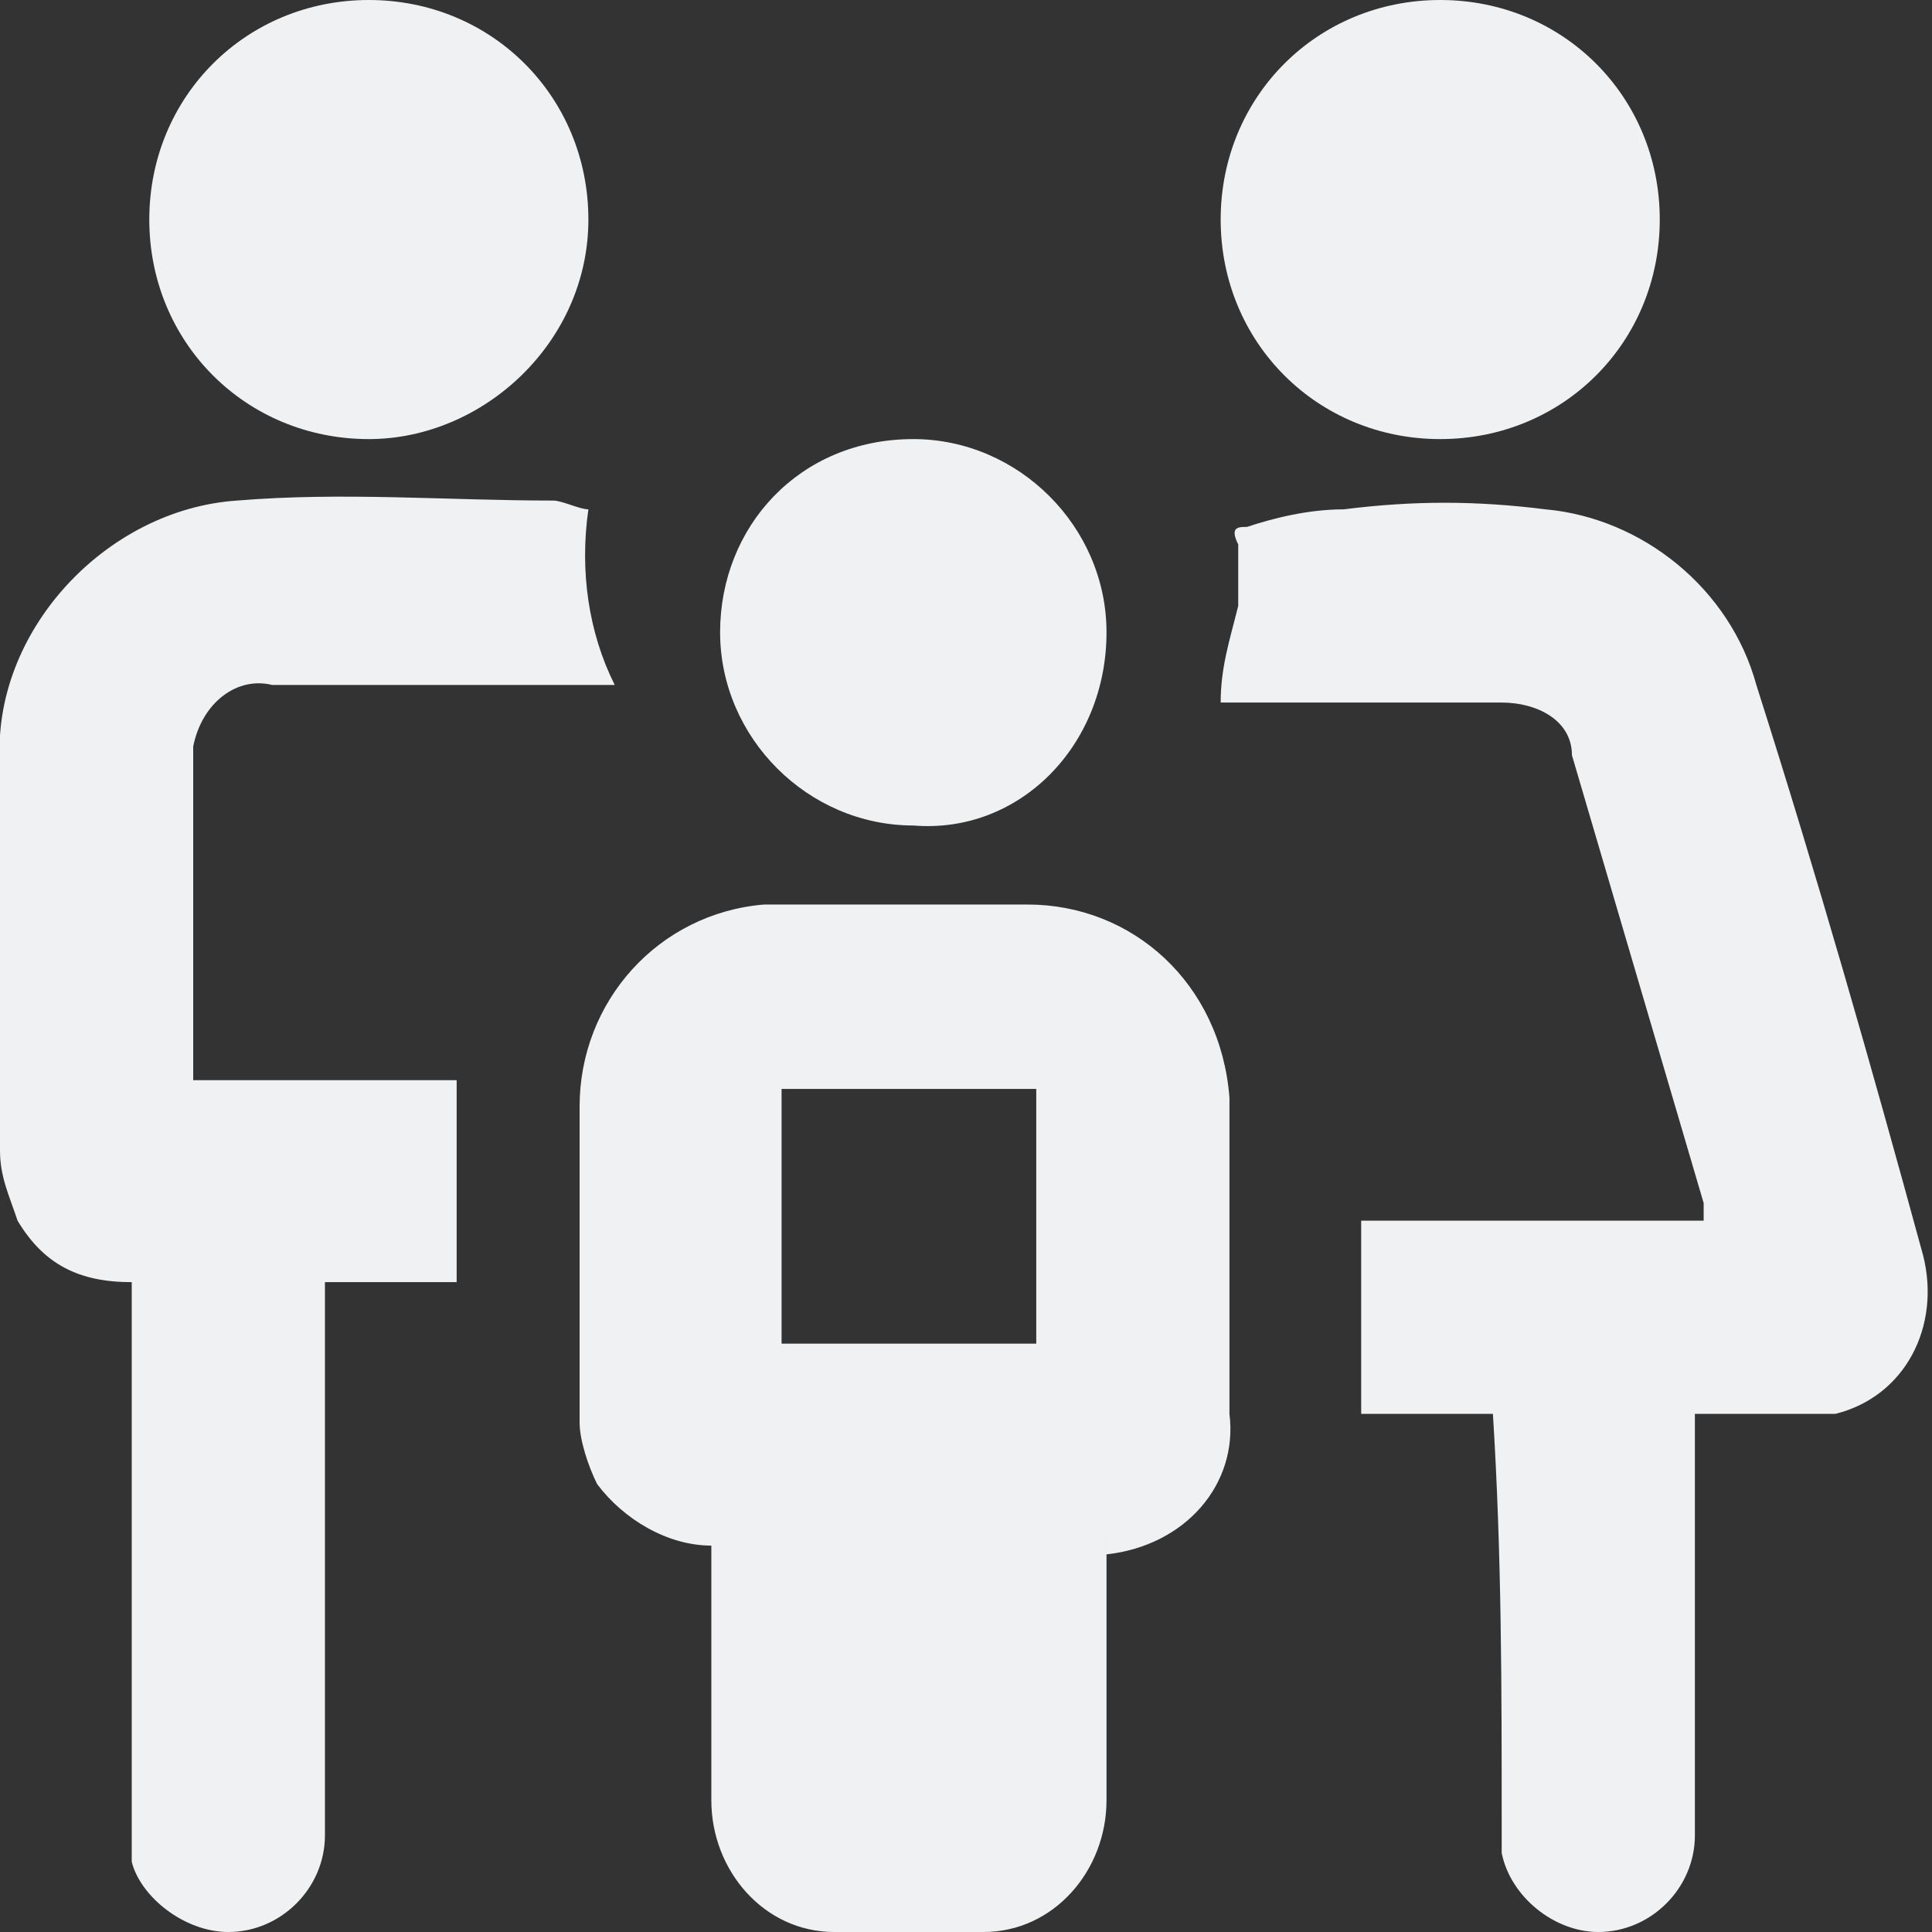   <svg
    xmlns="http://www.w3.org/2000/svg"
    xmlSpace="preserve"
    height="22"
	  fill="#f0f1f3"
    viewBox="0 0 22 22"
  >
    <rect x="0" y="0" width="22" height="22" fill="#333333" stroke="none"/>
    <path
      d="M12.6 17.5v3c0 .8-.6 1.5-1.4 1.5H9.5c-.8 0-1.4-.7-1.4-1.5v-2.9c-.5 0-1-.3-1.3-.7-.1-.2-.2-.5-.2-.7v-3.6c0-1.2.9-2.2 2.1-2.3h3c1.2 0 2.2.9 2.3 2.2v3.6c.1.8-.5 1.5-1.4 1.6v-.2zm-3.7-5.1v2.9h2.9v-2.9H8.9zm8.2 8.4v.3c.1.5.6.9 1.1.9.6 0 1.1-.5 1.1-1.1v-4.8h1.6c.8-.2 1.2-1 1-1.8-.6-2.2-1.2-4.3-1.9-6.5-.3-1.1-1.3-1.9-2.4-2-.8-.1-1.5-.1-2.3 0-.4 0-.8.1-1.1.2-.1 0-.2 0-.1.2v.7c-.1.4-.2.7-.2 1.1h3.2c.4 0 .8.2.8.6l1.5 5.1v.2h-3.9v2.2H17c.1 1.6.1 3.1.1 4.7zM5.2 12.3h-3V8.5c.1-.5.5-.8.9-.7H7c-.3-.6-.4-1.3-.3-2-.1 0-.3-.1-.4-.1-1.2 0-2.4-.1-3.6 0-1.5.1-2.8 1.5-2.7 3v4.4c0 .3.1.5.2.8.3.5.7.7 1.3.7v6.6c.1.4.6.8 1.1.8.6 0 1.1-.5 1.1-1.1v-6.3h1.5v-2.3zM16.4 5c1.4 0 2.5-1.1 2.5-2.5S17.8 0 16.4 0s-2.5 1.1-2.5 2.5S15 5 16.4 5zM6.7 2.5C6.7 1.1 5.6 0 4.2 0S1.7 1.1 1.7 2.5 2.8 5 4.2 5c1.3 0 2.5-1.1 2.5-2.5zm5.9 4.7c0-1.2-1-2.2-2.2-2.2-1.3 0-2.2 1-2.2 2.2 0 1.2 1 2.2 2.2 2.2 1.2.1 2.2-.9 2.2-2.2z"
    />
  </svg>
